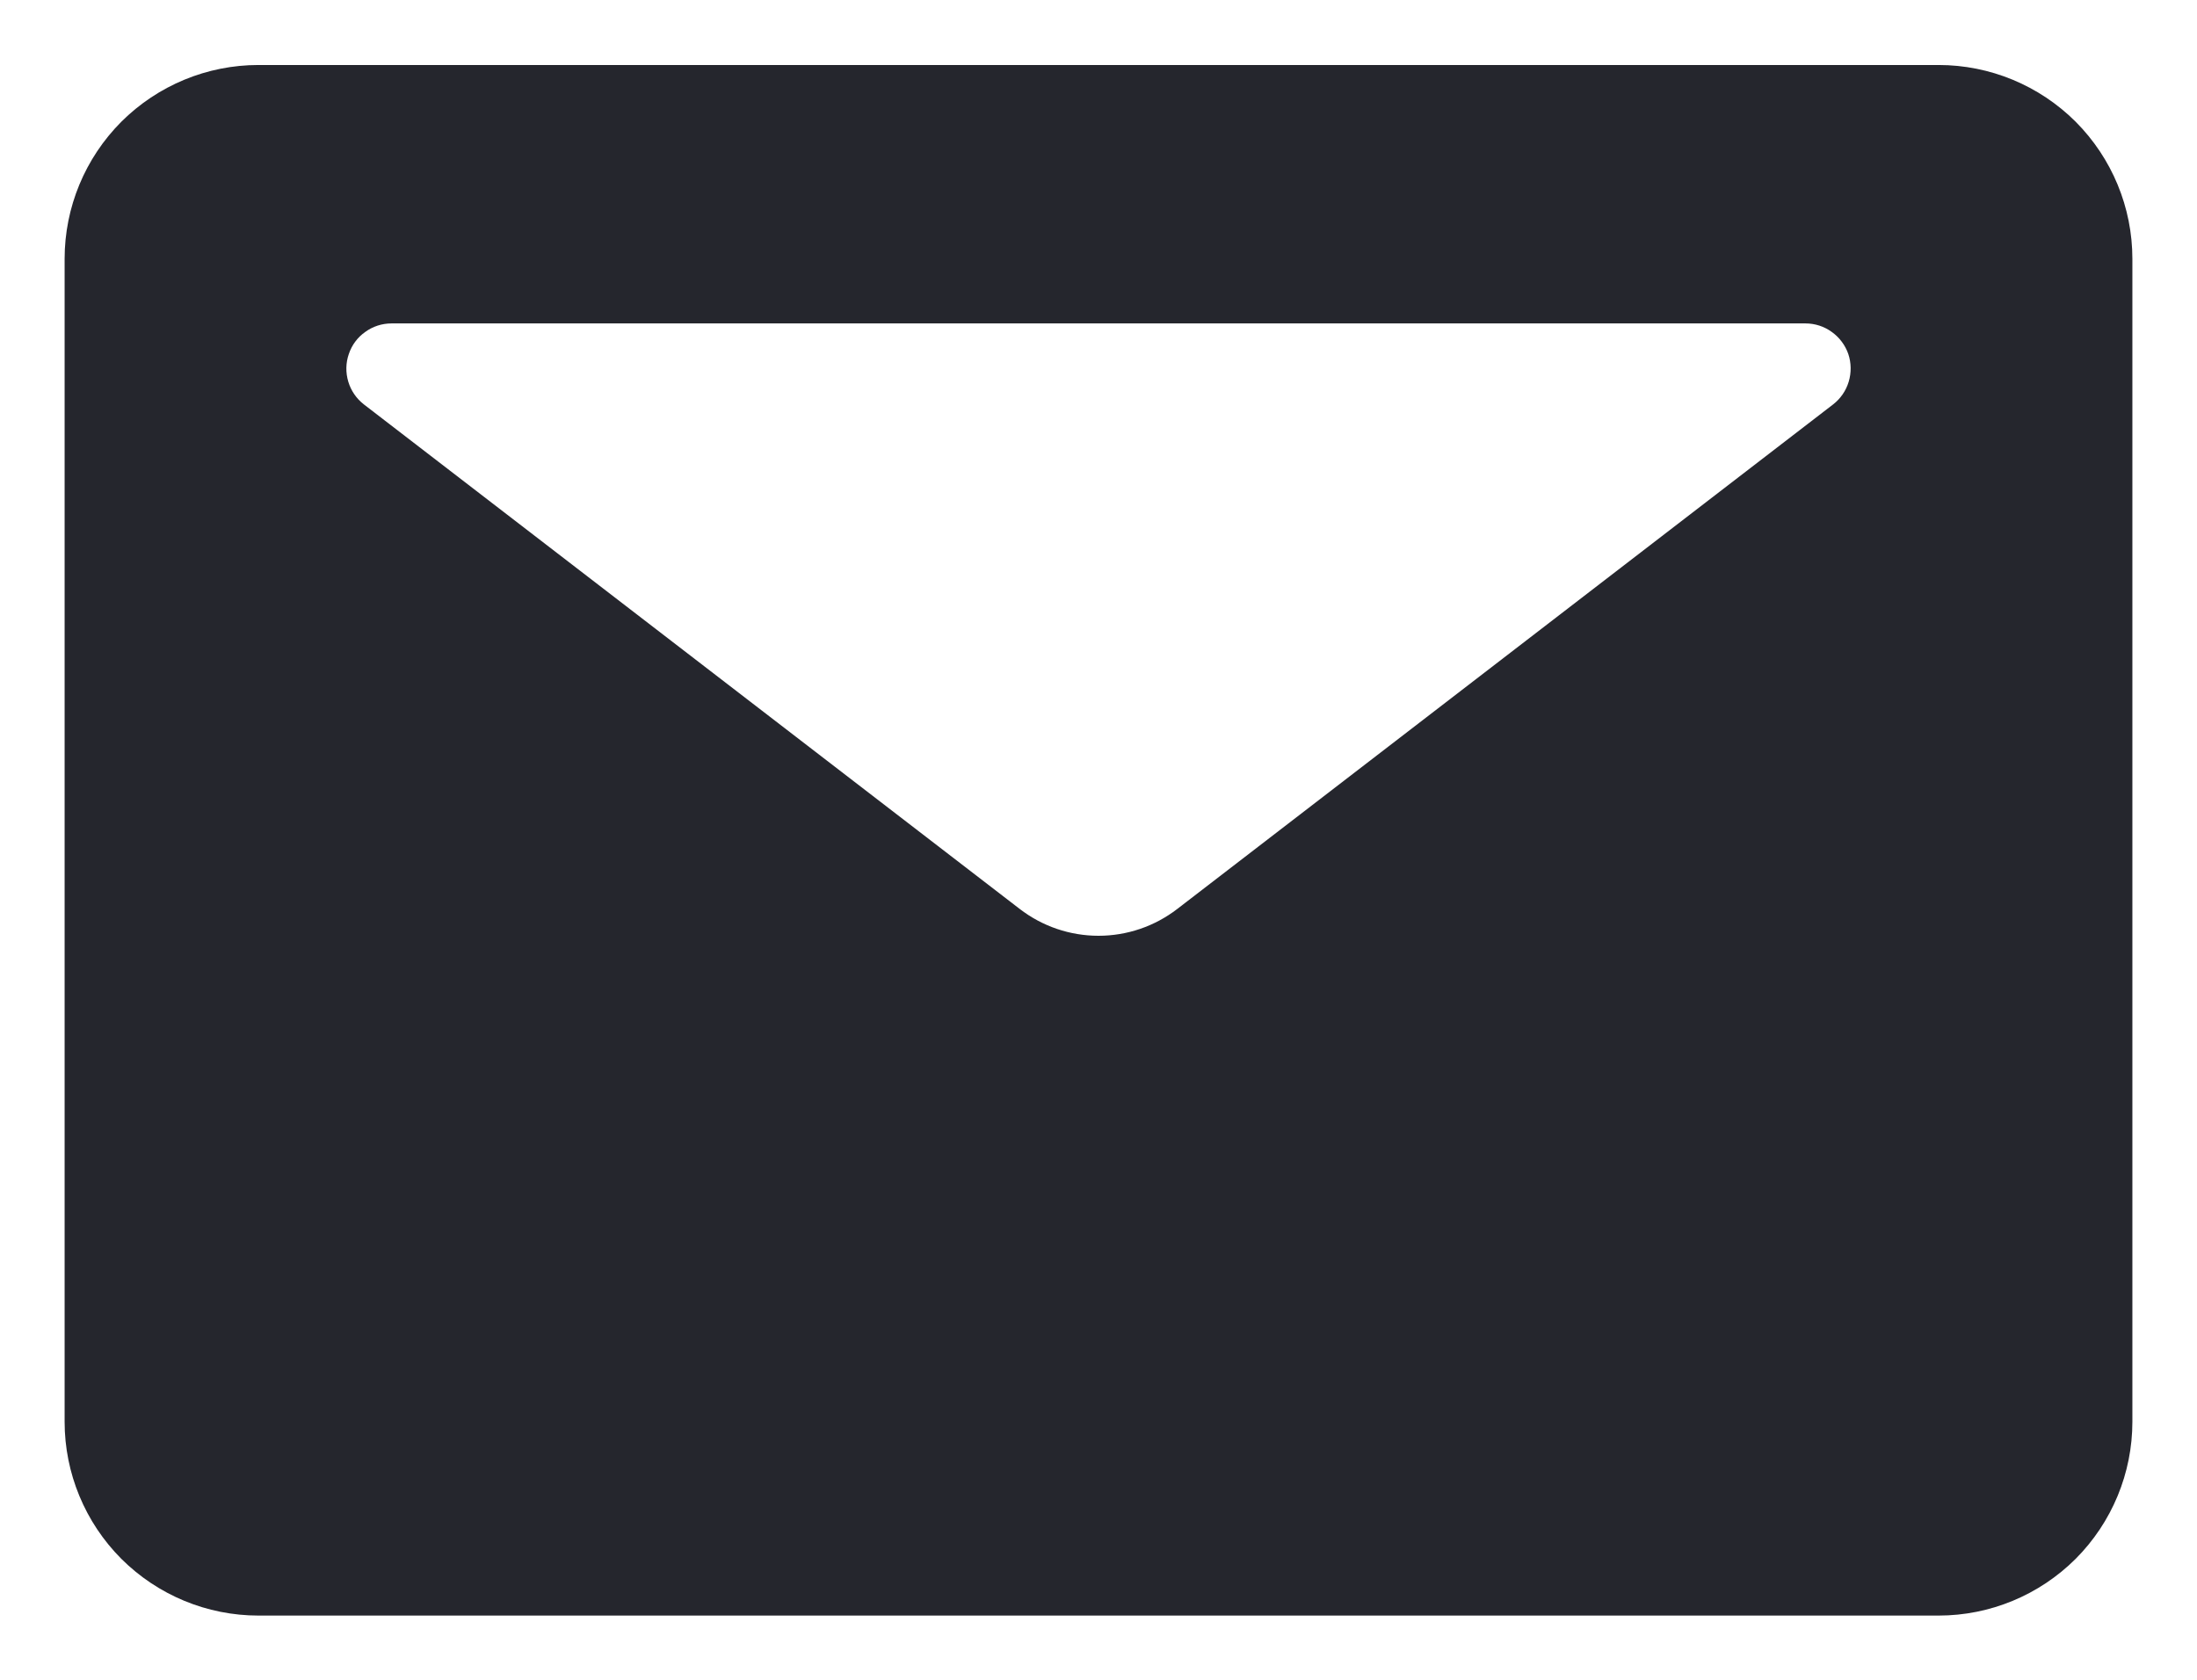 <svg width="17" height="13" viewBox="0 0 17 13" fill="none" xmlns="http://www.w3.org/2000/svg">
<path fill-rule="evenodd" clip-rule="evenodd" d="M15 0.503C15.398 0.503 15.779 0.661 16.061 0.942C16.342 1.224 16.5 1.605 16.5 2.003V11.003C16.5 11.401 16.342 11.782 16.061 12.064C15.779 12.345 15.398 12.503 15 12.503H2C1.602 12.503 1.221 12.345 0.939 12.064C0.658 11.782 0.5 11.401 0.5 11.003V2.003C0.5 1.605 0.658 1.224 0.939 0.942C1.221 0.661 1.602 0.503 2 0.503H15ZM13.971 2.503C14.044 2.503 14.115 2.526 14.174 2.569C14.233 2.611 14.278 2.671 14.302 2.74C14.325 2.809 14.326 2.884 14.305 2.954C14.284 3.024 14.242 3.085 14.184 3.13L9.11 7.034C8.935 7.169 8.721 7.242 8.5 7.242C8.279 7.242 8.065 7.169 7.89 7.034L2.816 3.13C2.758 3.085 2.716 3.024 2.695 2.954C2.674 2.884 2.675 2.809 2.699 2.74C2.722 2.671 2.766 2.611 2.826 2.569C2.885 2.526 2.956 2.503 3.029 2.503H13.971Z" fill="#25262D"/>
</svg>
